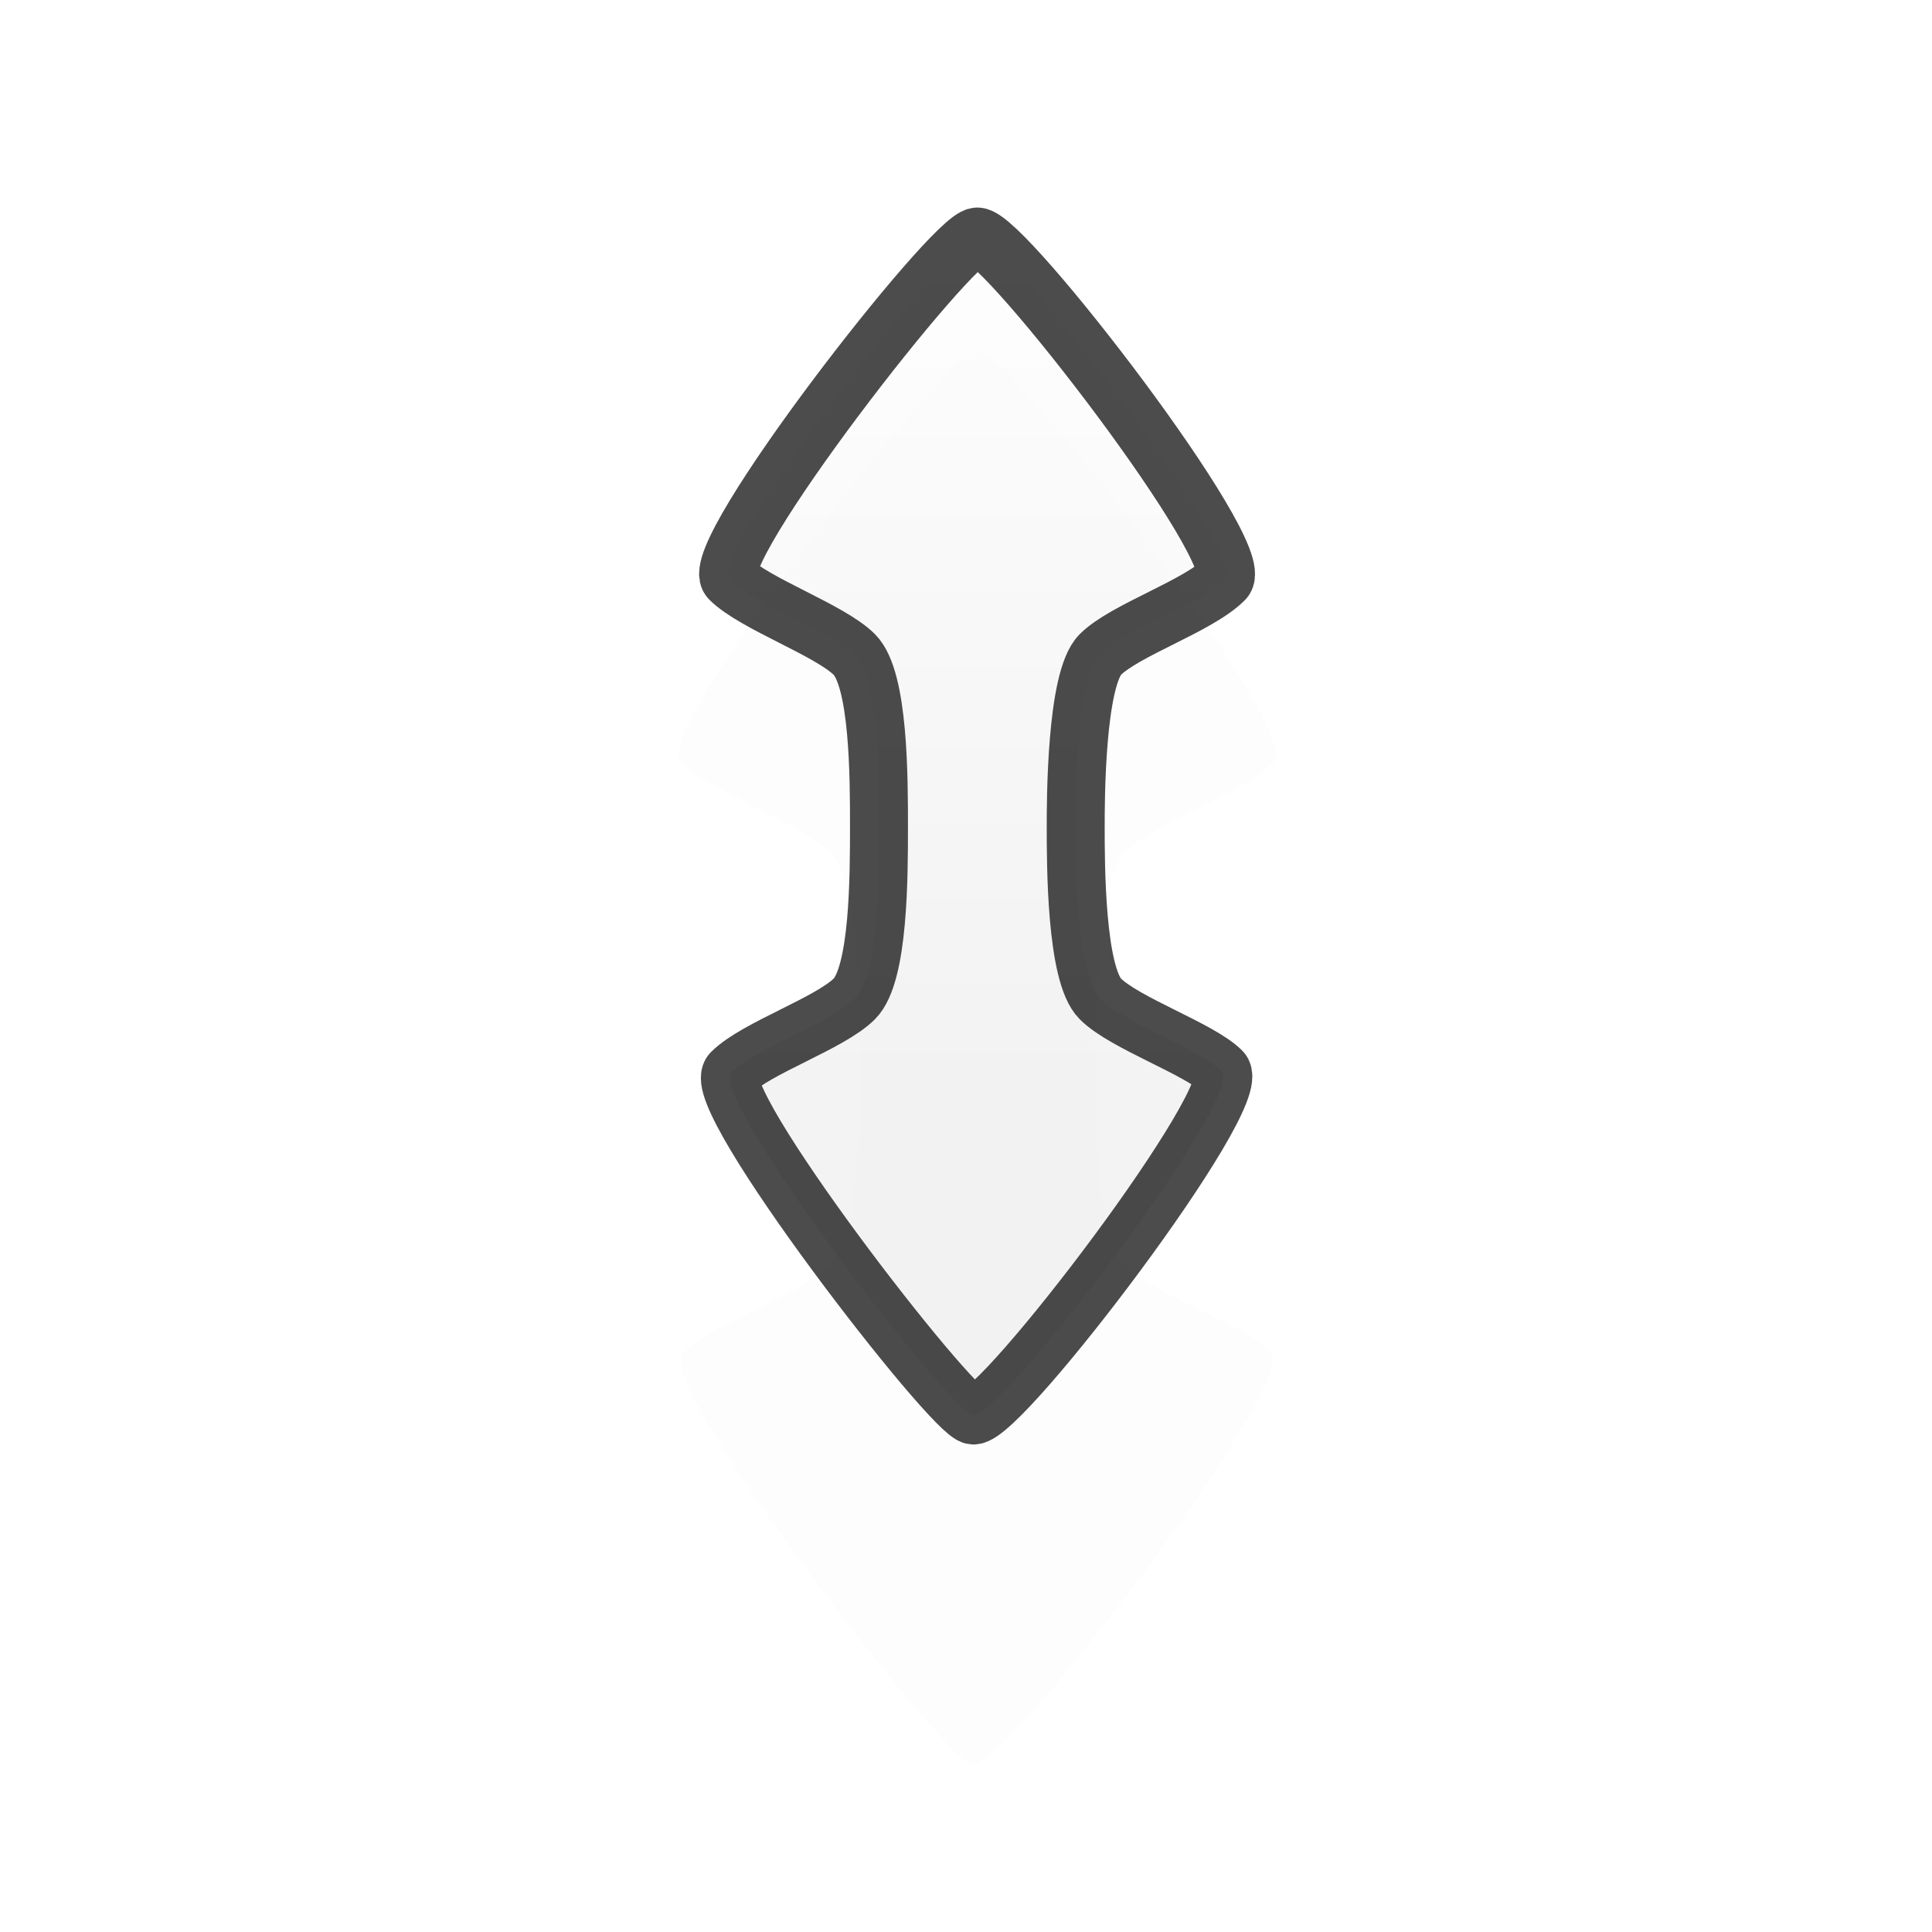 <?xml version="1.0" encoding="UTF-8" standalone="no"?>
<!-- Created with Inkscape (http://www.inkscape.org/) -->

<svg
   xmlns:dc="http://purl.org/dc/elements/1.1/"
   xmlns:cc="http://creativecommons.org/ns#"
   xmlns:rdf="http://www.w3.org/1999/02/22-rdf-syntax-ns#"
   xmlns:svg="http://www.w3.org/2000/svg"
   xmlns="http://www.w3.org/2000/svg"
   xmlns:xlink="http://www.w3.org/1999/xlink"
   xmlns:sodipodi="http://sodipodi.sourceforge.net/DTD/sodipodi-0.dtd"
   xmlns:inkscape="http://www.inkscape.org/namespaces/inkscape"
   version="1.0"
   width="500"
   height="500"
   viewBox="0 0 1000 1000"
   id="page"
   xml:space="preserve"
   inkscape:version="0.48.5 r10040"
   sodipodi:docname="ns-resize.svg"><sodipodi:namedview
     pagecolor="#ffffff"
     bordercolor="#666666"
     borderopacity="1"
     objecttolerance="10"
     gridtolerance="10"
     guidetolerance="10"
     inkscape:pageopacity="0"
     inkscape:pageshadow="2"
     inkscape:window-width="1161"
     inkscape:window-height="806"
     id="namedview3100"
     showgrid="false"
     inkscape:zoom="1.2"
     inkscape:cx="250"
     inkscape:cy="250"
     inkscape:window-x="0"
     inkscape:window-y="0"
     inkscape:window-maximized="0"
     inkscape:current-layer="page" /><defs
     id="defs38"><linearGradient
       id="linearGradient2218"><stop
         id="stop2220"
         style="stop-color:#ffffff;stop-opacity:1"
         offset="0" /><stop
         id="stop2222"
         style="stop-color:#eeeeee;stop-opacity:1"
         offset="1" /></linearGradient><linearGradient
       x1="500"
       y1="106.924"
       x2="500"
       y2="581.248"
       id="linearGradient3885"
       xlink:href="#linearGradient2218"
       gradientUnits="userSpaceOnUse"
       gradientTransform="translate(4.108602e-5,-6.666667e-6)" /><linearGradient
       x1="500"
       y1="106.924"
       x2="500"
       y2="581.248"
       id="linearGradient3885-5"
       xlink:href="#linearGradient2218-6"
       gradientUnits="userSpaceOnUse"
       gradientTransform="translate(4.108602e-5,-6.666667e-6)" /><linearGradient
       id="linearGradient2218-6"><stop
         id="stop2220-6"
         style="stop-color:#ffffff;stop-opacity:1"
         offset="0" /><stop
         id="stop2222-7"
         style="stop-color:#eeeeee;stop-opacity:1"
         offset="1" /></linearGradient><filter
       x="-0.404"
       y="-0.171"
       width="1.808"
       height="1.341"
       color-interpolation-filters="sRGB"
       id="filter3794"><feGaussianBlur
         id="feGaussianBlur3796"
         stdDeviation="43.399" /></filter><filter
       inkscape:collect="always"
       id="filter3914"
       x="-0.202"
       width="1.404"
       y="-0.085"
       height="1.171"><feGaussianBlur
         inkscape:collect="always"
         stdDeviation="21.699"
         id="feGaussianBlur3916" /></filter></defs><path
     d="m 864.541,521.153 c -12.728,-10e-6 -140.833,164.64 -128.116,177.354 12.729,12.729 51.748,26.292 64.477,39.021 12.729,12.728 12.729,63.64 12.729,89.095 -10e-4,25.456 -10e-4,76.368 -12.729,89.095 -12.729,12.729 -50.847,25.392 -63.573,38.116 -12.75,12.751 114.475,177.045 125.092,177.553 14.85,0.707 141.282,-165.604 128.554,-178.332 -11.465,-11.465 -50.064,-24.607 -62.792,-37.336 -12.728,-12.729 -12.728,-70.004 -12.728,-89.096 0,-12.728 0,-76.368 12.729,-89.095 12.728,-12.729 50.485,-25.029 64.145,-38.688 13.078,-13.083 -113.574,-177.687 -127.788,-177.687 z"
     transform="matrix(1.2,0,0,1.2,-531.554,-443.979)"
     id="path3870-8"
     style="opacity:0.1;fill:#000000;fill-opacity:1;stroke:none;filter:url(#filter3914)" /><path
     d="m 505.869,122.428 c -12.728,-1e-5 -140.833,164.64 -128.116,177.354 12.729,12.729 51.748,26.292 64.477,39.021 12.729,12.728 12.729,63.64 12.729,89.095 -10e-4,25.456 -10e-4,76.368 -12.729,89.095 -12.729,12.729 -50.847,25.392 -63.573,38.116 -12.75,12.751 114.475,177.045 125.092,177.553 14.85,0.707 141.282,-165.604 128.554,-178.332 -11.465,-11.465 -50.064,-24.607 -62.792,-37.336 -12.728,-12.729 -12.728,-70.004 -12.728,-89.096 0,-12.728 0,-76.368 12.729,-89.095 12.728,-12.729 50.485,-25.029 64.145,-38.688 13.078,-13.083 -113.574,-177.687 -127.788,-177.687 z"
     id="path3870"
     style="opacity:0.7;fill:url(#linearGradient3885);fill-opacity:1;stroke:#000000;stroke-width:30;stroke-linecap:round;stroke-linejoin:round;stroke-miterlimit:1;stroke-dasharray:none" /></svg>